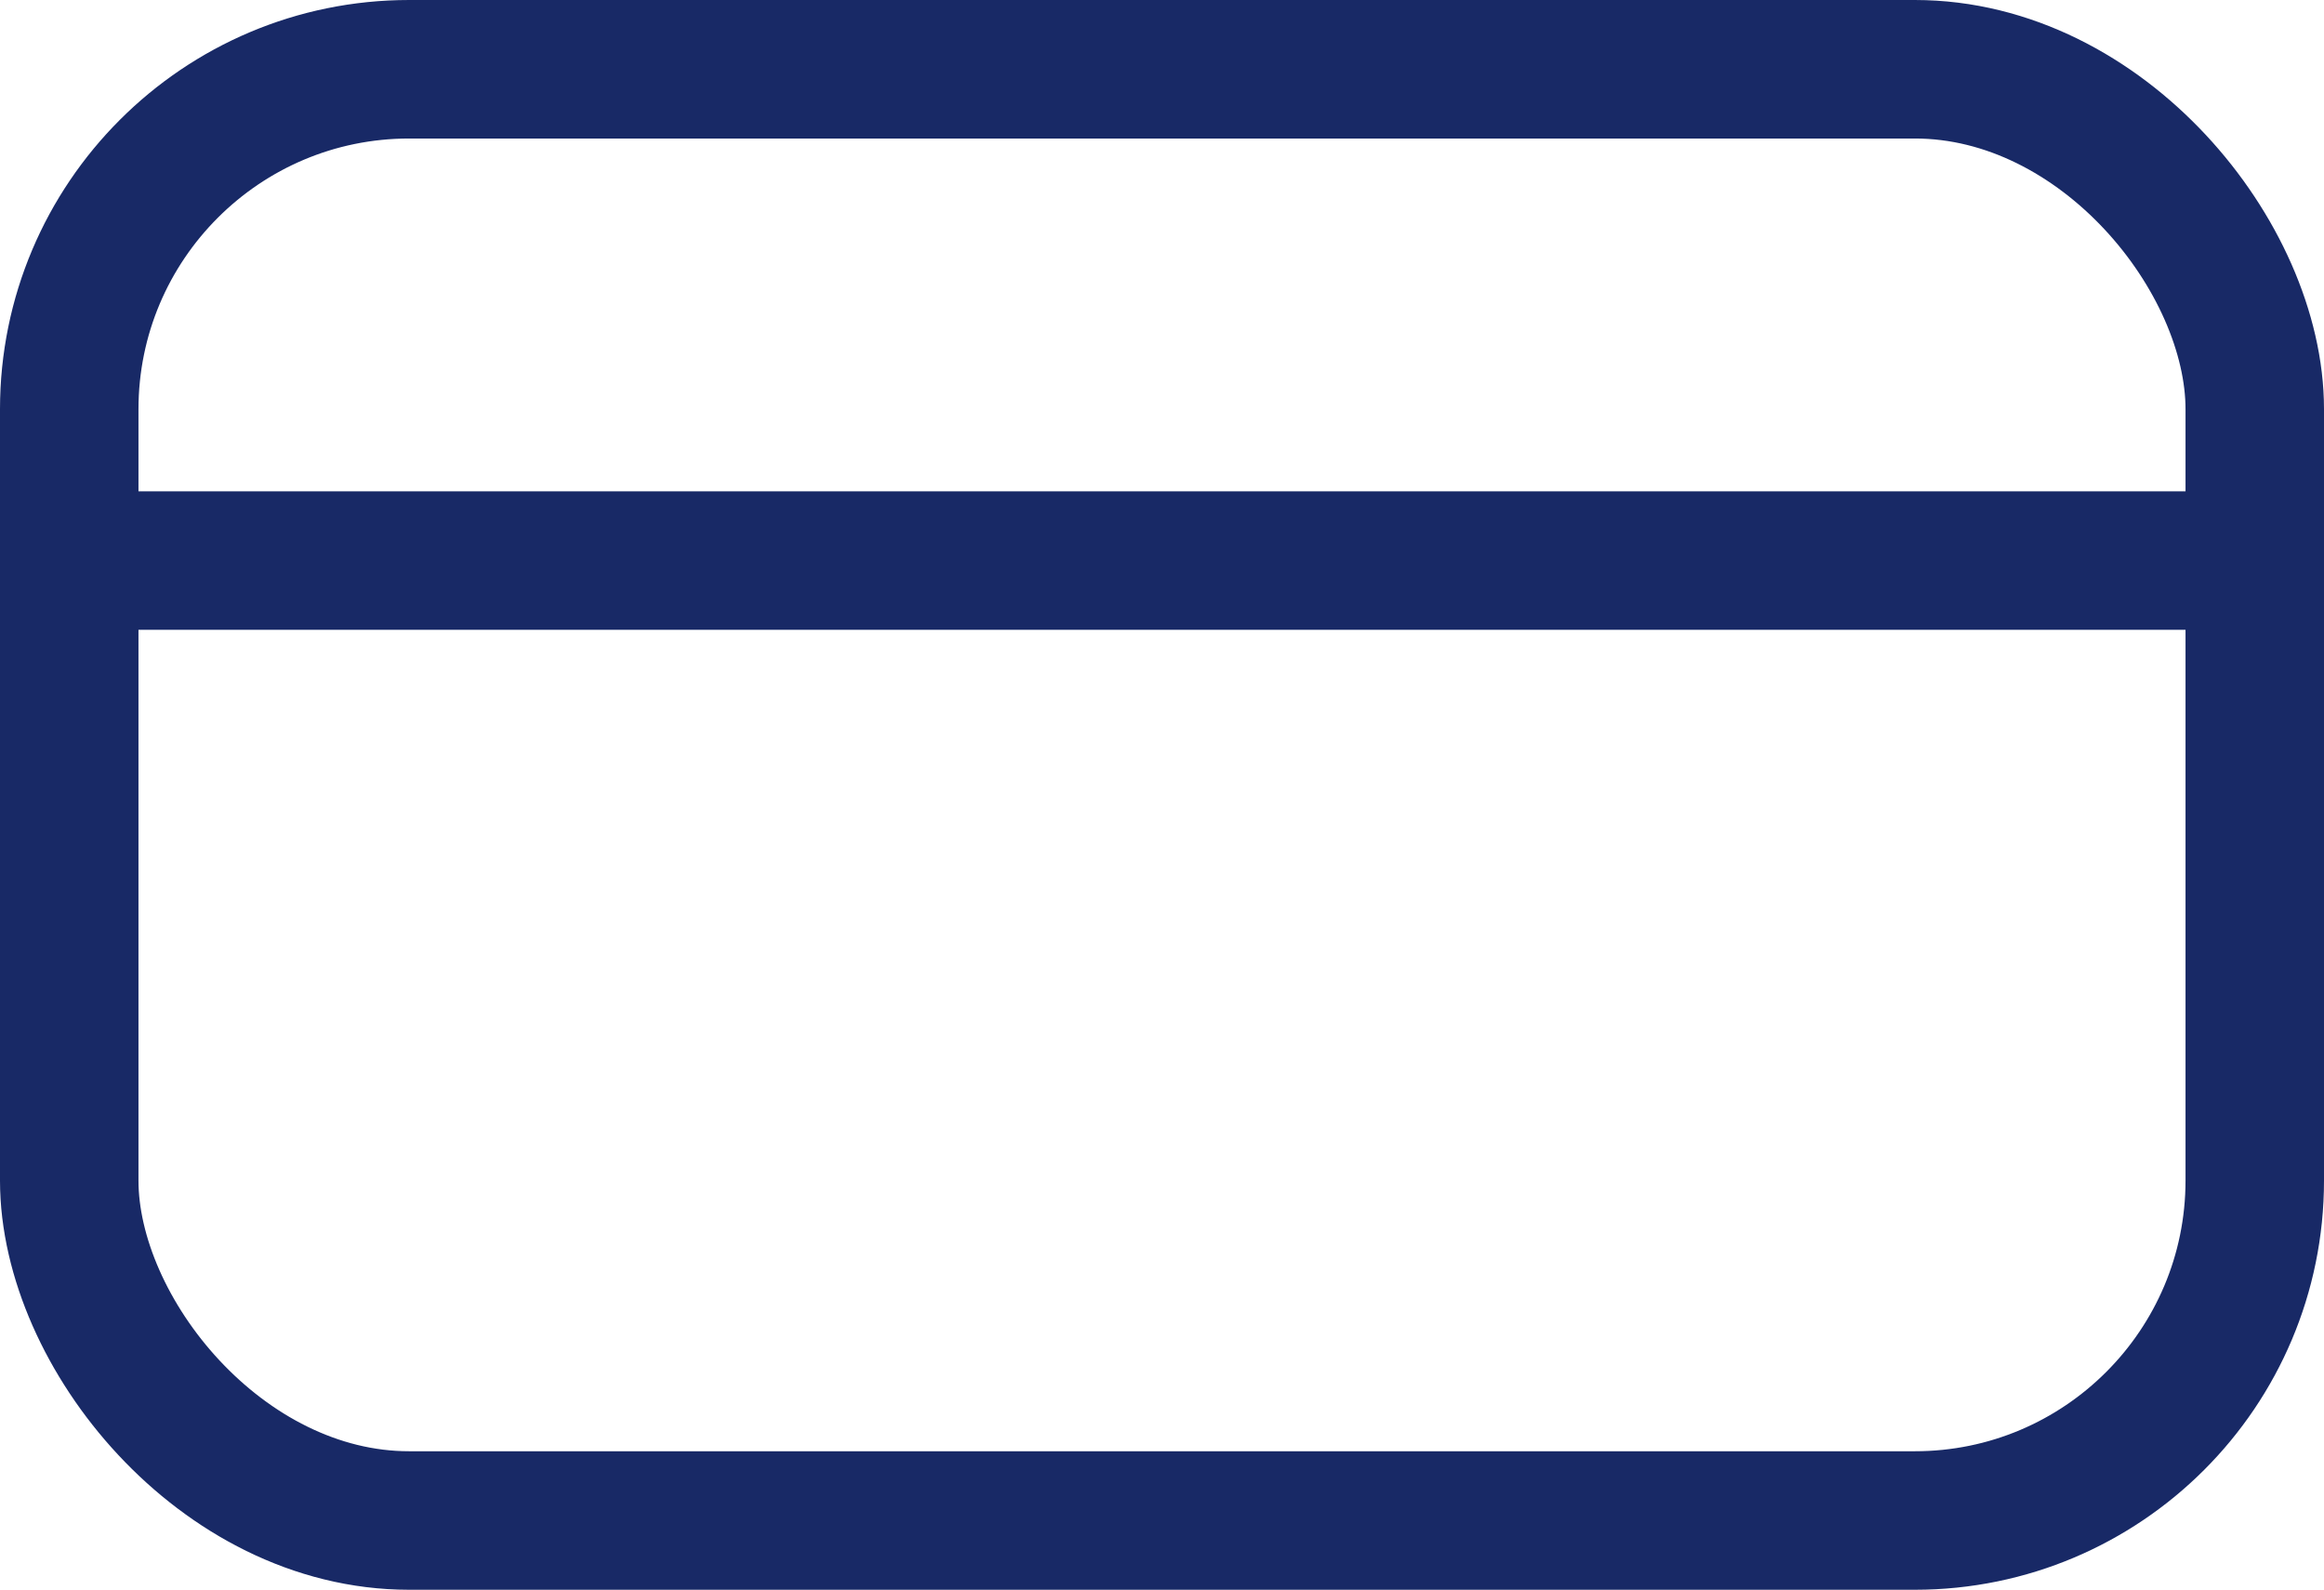 <svg xmlns="http://www.w3.org/2000/svg" width="50.347" height="34.432" viewBox="0 0 50.347 34.432">
  <g id="Group_41" data-name="Group 41" transform="translate(1.5 1.5)">
    <rect id="Rectangle_248" data-name="Rectangle 248" width="47.347" height="31.432" rx="7.364" fill="none" stroke="#182966" stroke-linecap="round" stroke-linejoin="round" stroke-width="3"/>
    <line id="Line_22" data-name="Line 22" x2="45.694" transform="translate(0.826 10.641)" fill="none" stroke="#182966" stroke-linecap="round" stroke-linejoin="round" stroke-width="3"/>
  </g>
</svg>
